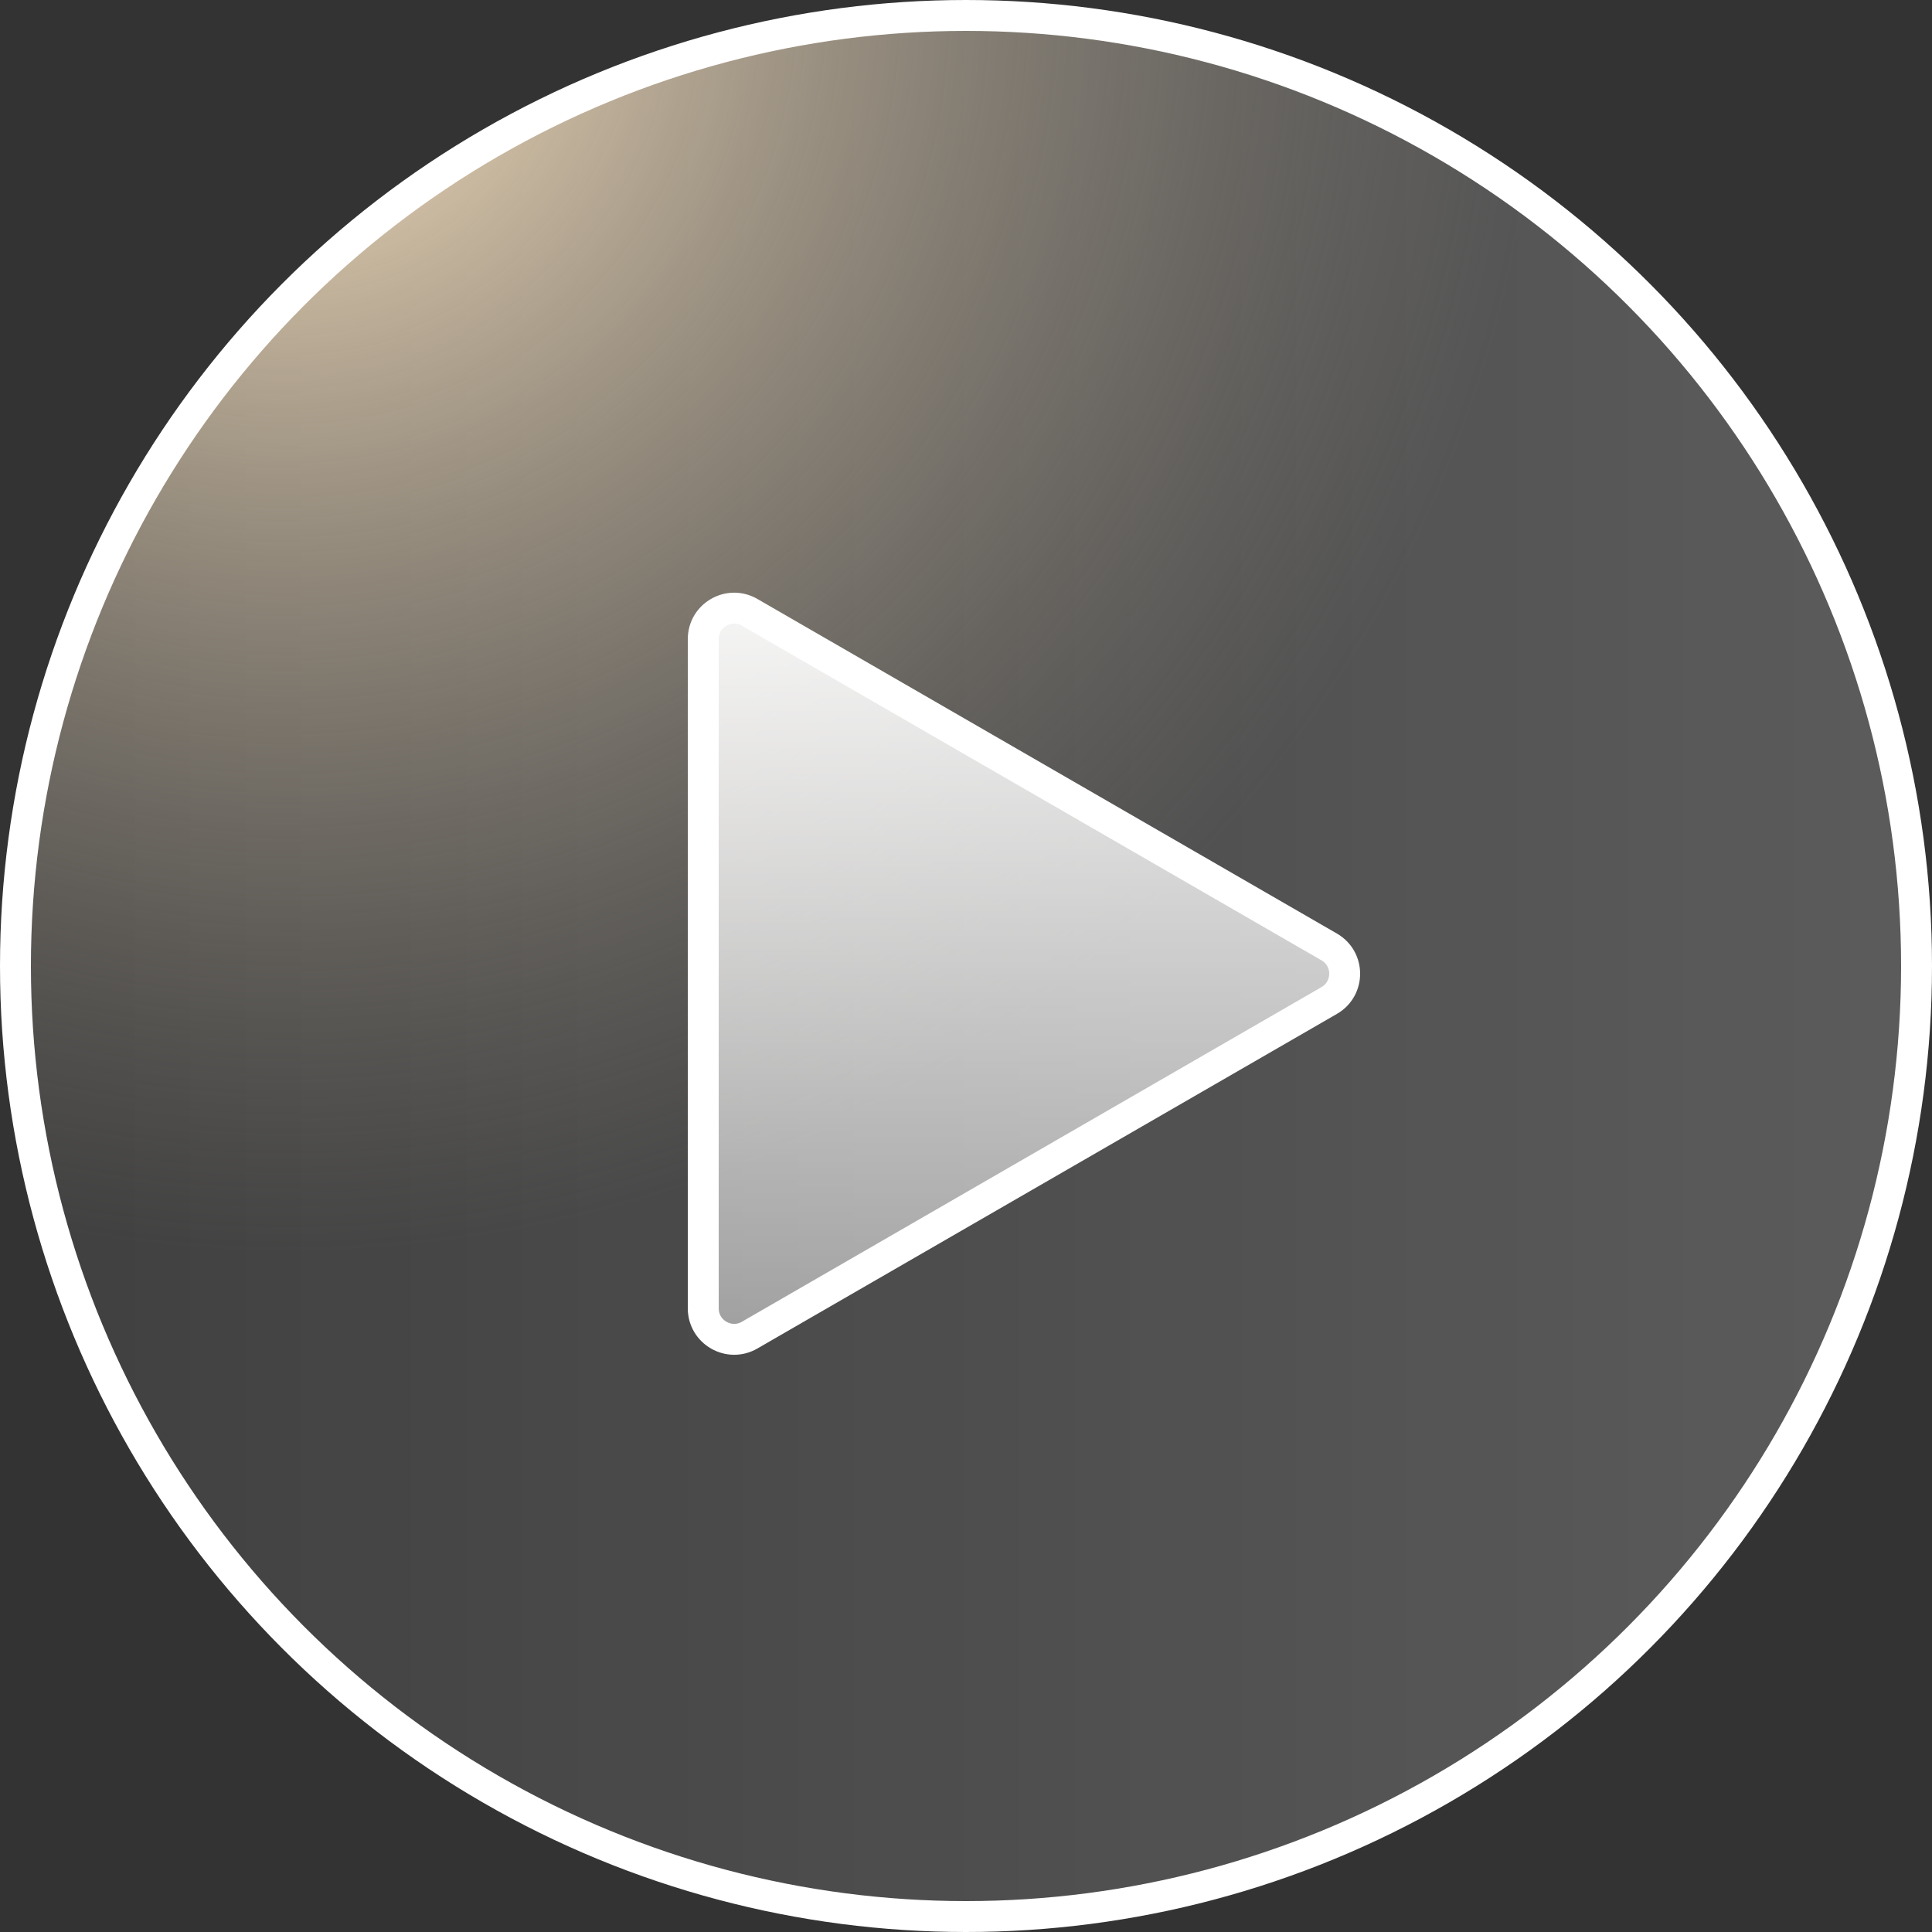 <svg width="125" height="125" viewBox="0 0 125 125" fill="none" xmlns="http://www.w3.org/2000/svg">
<rect x="0" y="0" width="125" height="125" fill="#333333" stroke="none"/>
<circle cx="62.5" cy="62.5" r="61.5" fill="url(#paint0_linear_16_331)" fill-opacity="0.2"/>
<circle cx="62.5" cy="62.5" r="61.5" fill="url(#paint1_radial_16_331)"/>
<circle cx="62.5" cy="62.5" r="61.5" stroke="white" stroke-width="2"/>
<path d="M86 61.268C87.333 62.037 87.333 63.963 86 64.732L48.5 86.383C47.167 87.153 45.5 86.19 45.5 84.65L45.5 41.35C45.5 39.81 47.167 38.847 48.5 39.617L86 61.268Z" fill="url(#paint2_linear_16_331)" stroke="white" stroke-width="2"/>
<defs>
<linearGradient id="paint0_linear_16_331" x1="125" y1="62.919" x2="-20.973" y2="62.919" gradientUnits="userSpaceOnUse">
<stop stop-color="white"/>
<stop offset="1" stop-color="white" stop-opacity="0.2"/>
</linearGradient>
<radialGradient id="paint1_radial_16_331" cx="0" cy="0" r="1" gradientUnits="userSpaceOnUse" gradientTransform="translate(18 -3.98111e-06) rotate(96.689) scale(81.555)">
<stop stop-color="#FFE7C3"/>
<stop offset="1" stop-color="#9A9286" stop-opacity="0"/>
</radialGradient>
<linearGradient id="paint2_linear_16_331" x1="60" y1="32" x2="60" y2="94" gradientUnits="userSpaceOnUse">
<stop stop-color="white"/>
<stop offset="1" stop-color="white" stop-opacity="0.4"/>
</linearGradient>
</defs>
</svg>
